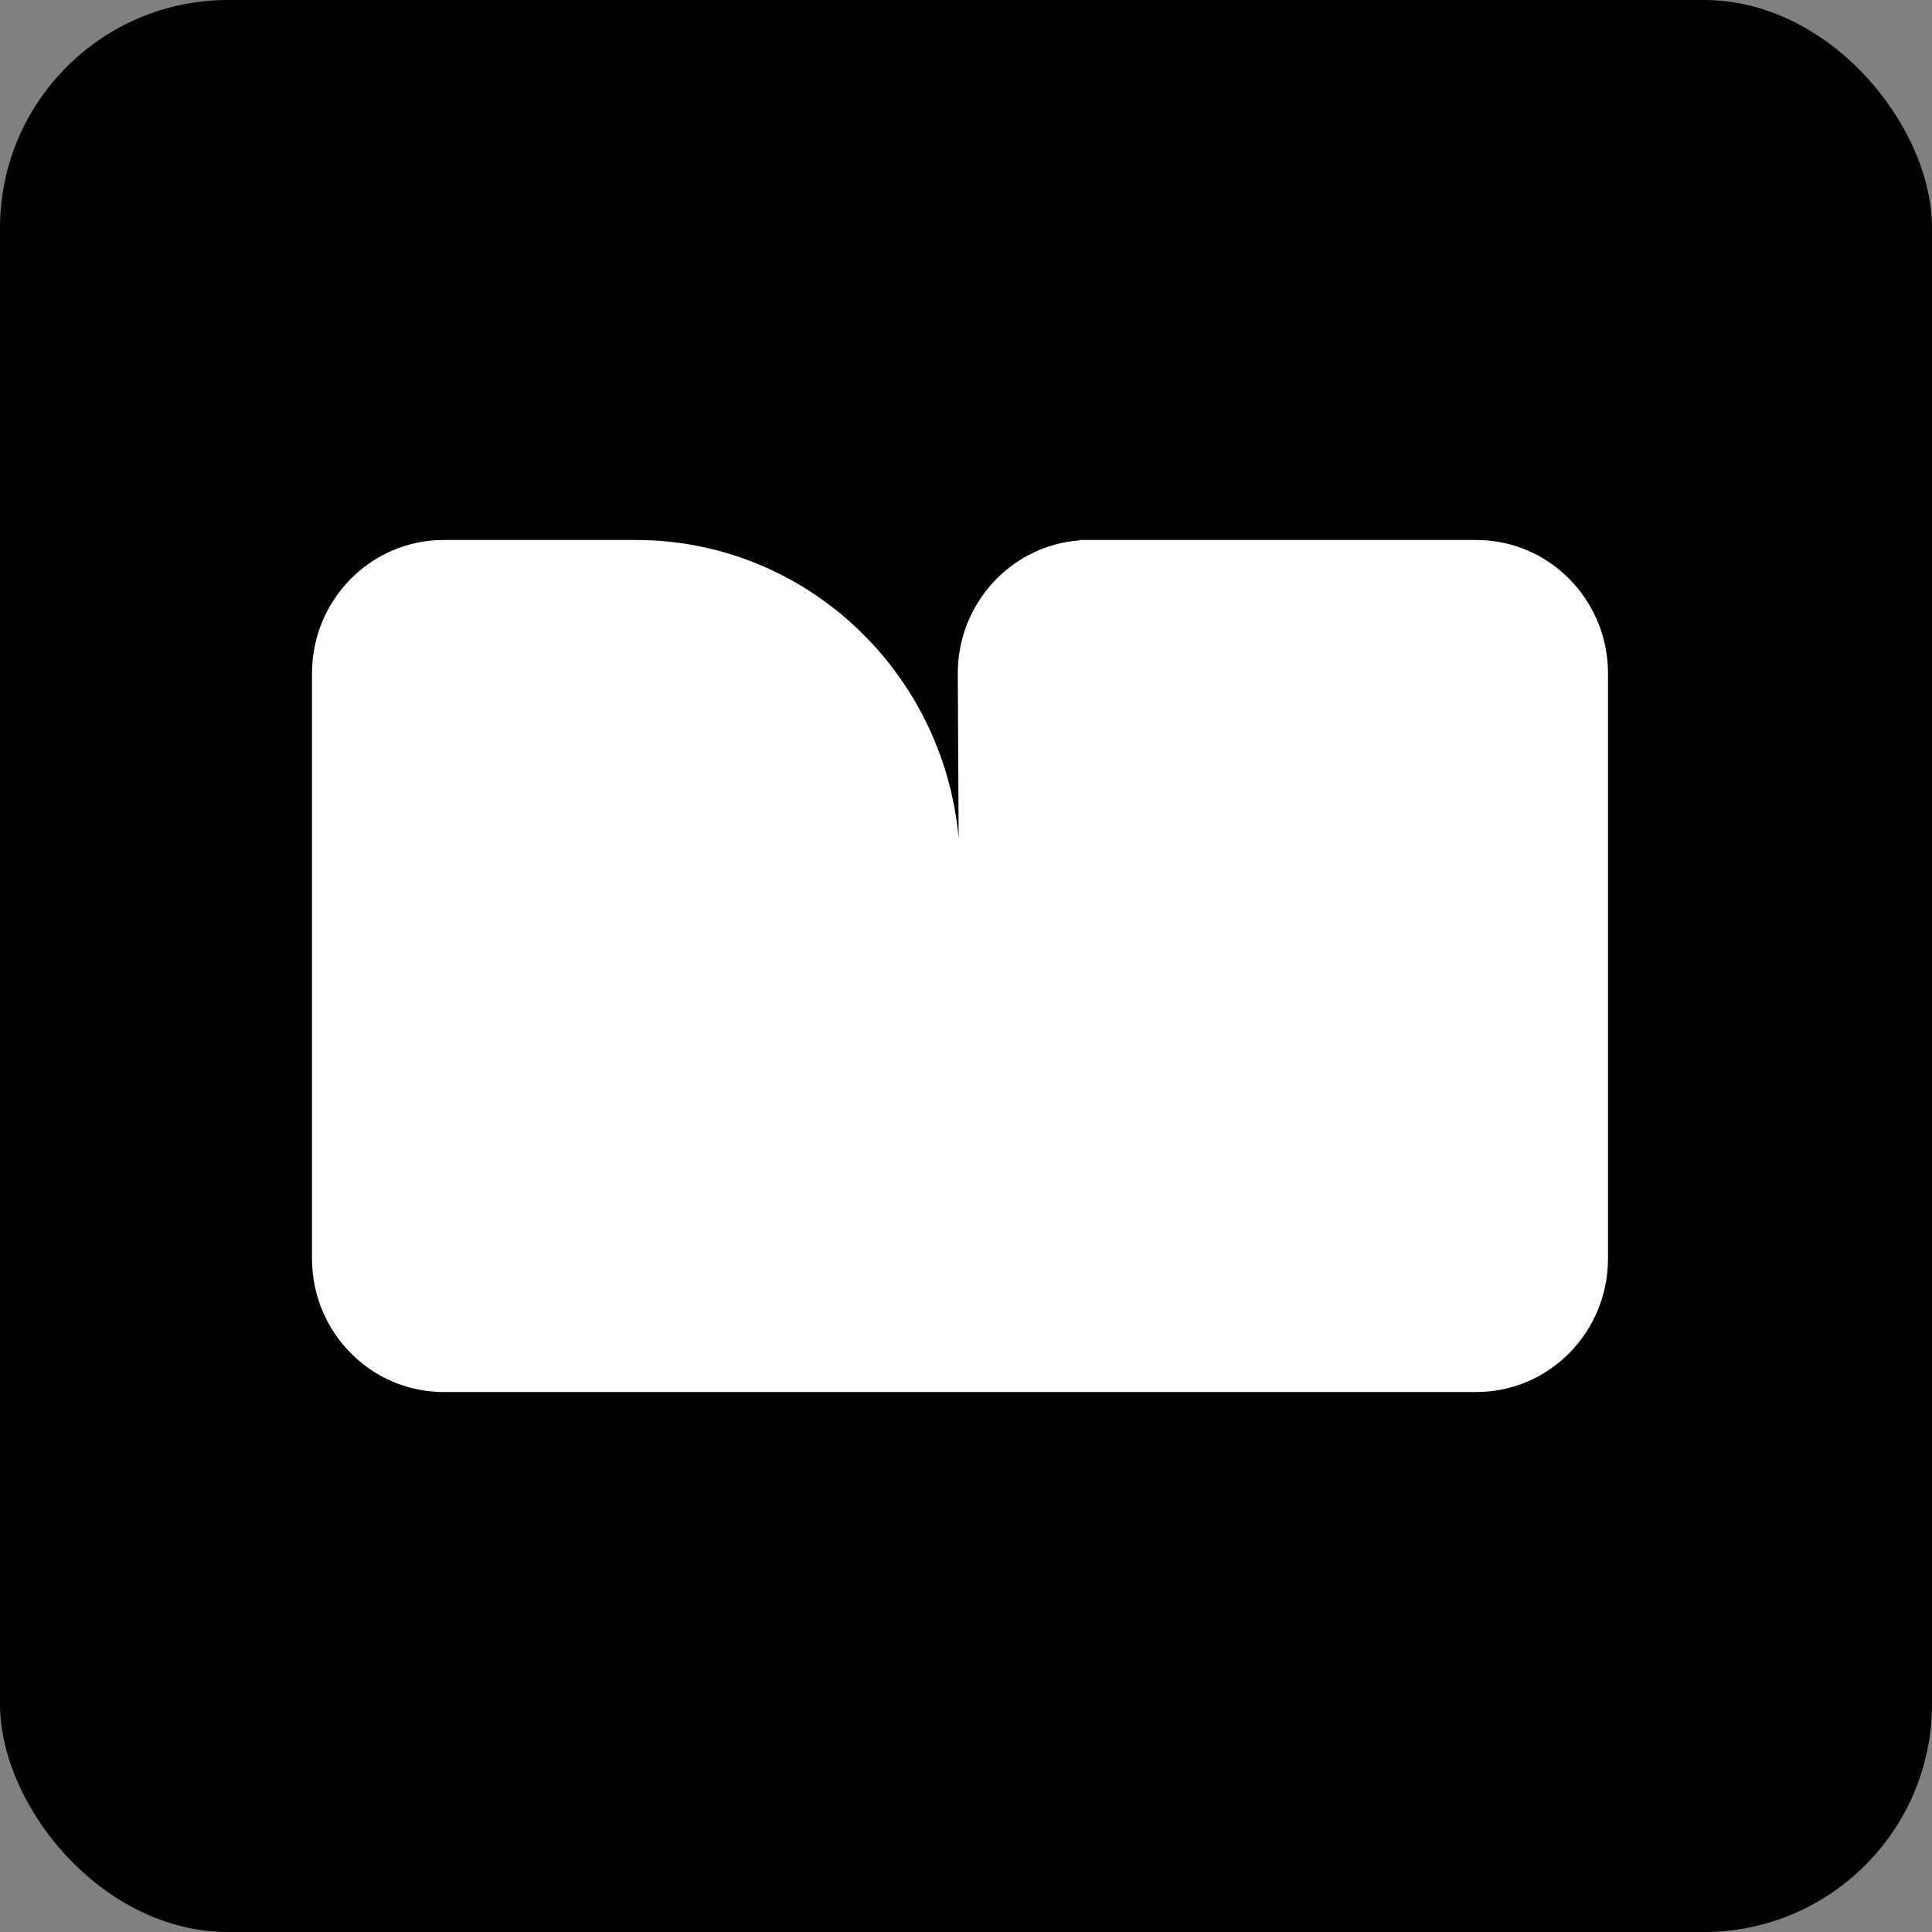 <svg width="161" height="161" viewBox="0 0 161 161" fill="none" xmlns="http://www.w3.org/2000/svg">
<rect x="0" y="0" width="161" height="161" fill="#808080" stroke="none"/>
<rect width="161" height="161" rx="19" fill="black"/>
<path d="M89.939 45.032C84.296 45.468 79.846 50.233 79.814 56.059L79.888 69.862C78.637 55.921 67.077 45 53 45H36.969C30.911 45 26 49.979 26 56.12V104.88C26 111.021 30.911 116 36.969 116H123.031C129.089 116 134 111.021 134 104.88V56.12C134 49.979 129.089 45 123.031 45H89.939V45.032Z" fill="white"/>
</svg>
